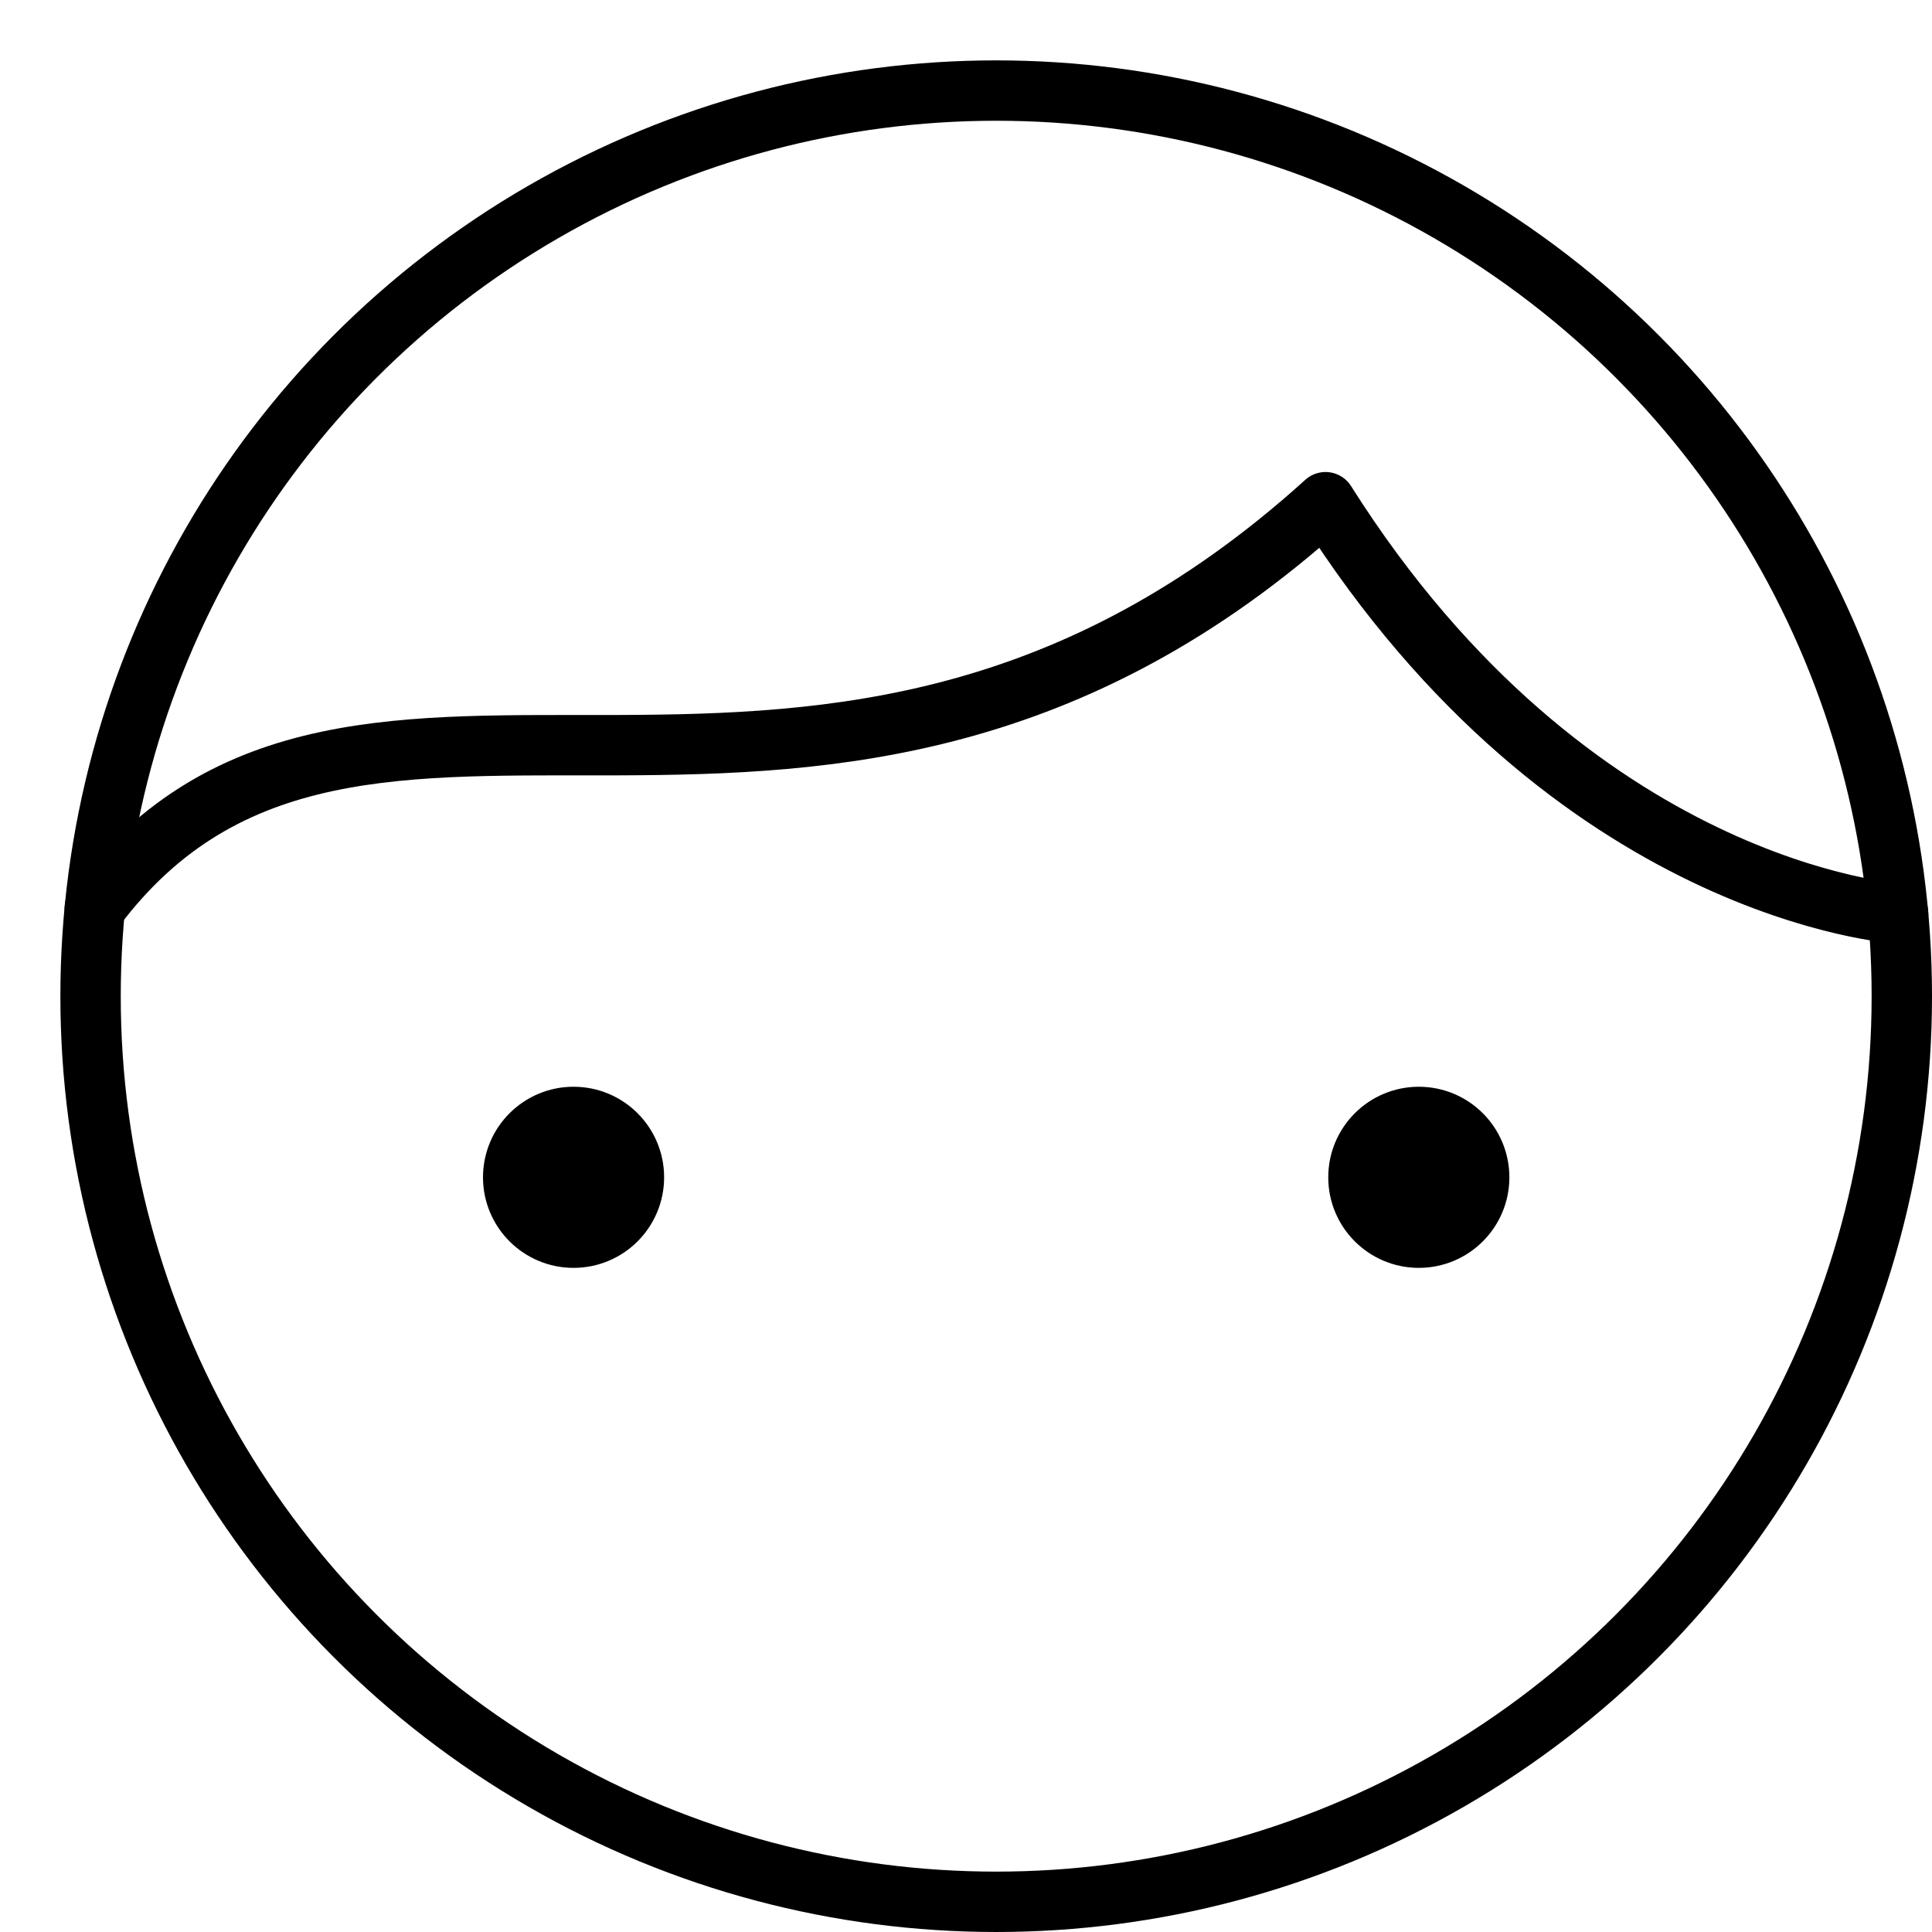 <svg xmlns="http://www.w3.org/2000/svg" viewBox="0 0 32 32"><title>face man</title><g stroke-linecap="round" stroke-width="1" fill="none" stroke="#000000" stroke-linejoin="round" class="nc-icon-wrapper" transform="translate(0.5 0.5)"><path data-cap="butt" stroke="#000000" d="M1.07,14.545 c4.347-5.795,12.033,0.83,20.385-6.727c4.091,6.477,9.484,6.813,9.484,6.813"></path> <circle cx="16" cy="16" r="15"></circle> <circle cx="9" cy="19" r="1"></circle> <circle cx="23" cy="19" r="1"></circle> <circle fill="#000000" cx="9" cy="19" r="1" stroke-linejoin="miter" stroke="none"></circle> <circle fill="#000000" cx="23" cy="19" r="1" stroke-linejoin="miter" stroke="none"></circle></g></svg>